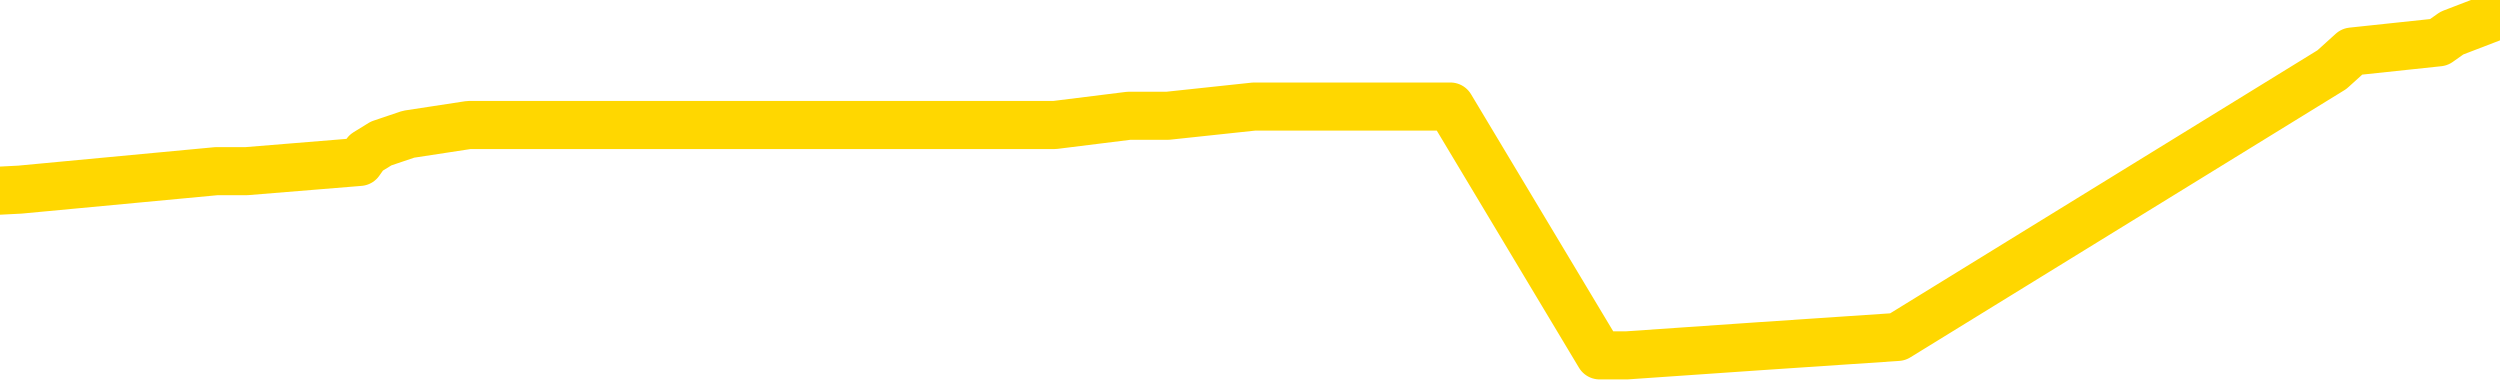 <svg xmlns="http://www.w3.org/2000/svg" version="1.1" viewBox="0 0 6500 1000">
	<path fill="none" stroke="gold" stroke-width="125" stroke-linecap="round" stroke-linejoin="round" d="M0 30035  L-328504 30035 L-328319 30011 L-327829 29964 L-327536 29940 L-327224 29892 L-326990 29868 L-326937 29820 L-326877 29772 L-326724 29748 L-326684 29700 L-326551 29676 L-326258 29652 L-325718 29652 L-325108 29628 L-325060 29628 L-324419 29604 L-324386 29604 L-323861 29604 L-323728 29581 L-323338 29533 L-323010 29485 L-322893 29437 L-322681 29389 L-321964 29389 L-321394 29365 L-321287 29365 L-321113 29341 L-320891 29293 L-320490 29269 L-320464 29221 L-319536 29174 L-319449 29126 L-319366 29078 L-319296 29030 L-318999 29006 L-318847 28958 L-316957 28982 L-316856 28982 L-316594 28982 L-316300 29006 L-316159 28958 L-315910 28958 L-315874 28934 L-315716 28910 L-315252 28862 L-314999 28838 L-314787 28790 L-314536 28767 L-314187 28743 L-313260 28695 L-313166 28647 L-312755 28623 L-311584 28575 L-310395 28551 L-310303 28503 L-310276 28455 L-310009 28407 L-309711 28360 L-309582 28312 L-309544 28264 L-308730 28264 L-308346 28288 L-307285 28312 L-307224 28312 L-306959 28790 L-306488 29245 L-306295 29700 L-306032 30155 L-305695 30131 L-305559 30107 L-305104 30083 L-304360 30059 L-304343 30035 L-304178 29988 L-304109 29988 L-303593 29964 L-302565 29964 L-302368 29940 L-301880 29916 L-301518 29892 L-301109 29892 L-300724 29916 L-299020 29916 L-298922 29916 L-298850 29916 L-298789 29916 L-298605 29892 L-298268 29892 L-297628 29868 L-297551 29844 L-297489 29844 L-297303 29820 L-297223 29820 L-297046 29796 L-297027 29772 L-296797 29772 L-296409 29748 L-295520 29748 L-295481 29724 L-295393 29700 L-295365 29652 L-294357 29628 L-294207 29581 L-294183 29557 L-294050 29533 L-294011 29509 L-292752 29485 L-292694 29485 L-292155 29461 L-292102 29461 L-292056 29461 L-291660 29437 L-291521 29413 L-291321 29389 L-291174 29389 L-291010 29389 L-290733 29413 L-290374 29413 L-289822 29389 L-289177 29365 L-288918 29317 L-288764 29293 L-288363 29269 L-288323 29245 L-288203 29221 L-288141 29245 L-288127 29245 L-288033 29245 L-287740 29221 L-287589 29126 L-287258 29078 L-287181 29030 L-287105 29006 L-286878 28934 L-286812 28886 L-286584 28838 L-286531 28790 L-286367 28767 L-285361 28743 L-285178 28719 L-284627 28695 L-284234 28647 L-283836 28623 L-282986 28575 L-282908 28551 L-282329 28527 L-281887 28527 L-281646 28503 L-281489 28503 L-281088 28455 L-281068 28455 L-280623 28431 L-280217 28407 L-280082 28360 L-279906 28312 L-279770 28264 L-279520 28216 L-278520 28192 L-278438 28168 L-278302 28144 L-278264 28120 L-277374 28096 L-277158 28072 L-276715 28048 L-276597 28024 L-276541 28000 L-275864 28000 L-275764 27977 L-275735 27977 L-274393 27953 L-273988 27929 L-273948 27905 L-273020 27881 L-272922 27857 L-272789 27833 L-272385 27809 L-272358 27785 L-272265 27761 L-272049 27737 L-271638 27689 L-270484 27641 L-270193 27593 L-270164 27546 L-269556 27522 L-269306 27474 L-269286 27450 L-268357 27426 L-268305 27378 L-268183 27354 L-268165 27306 L-268010 27282 L-267834 27234 L-267698 27210 L-267641 27186 L-267533 27163 L-267448 27139 L-267215 27115 L-267140 27091 L-266831 27067 L-266714 27043 L-266544 27019 L-266453 26995 L-266350 26995 L-266327 26971 L-266250 26971 L-266152 26923 L-265785 26899 L-265680 26875 L-265177 26851 L-264725 26827 L-264687 26803 L-264663 26779 L-264622 26756 L-264493 26732 L-264392 26708 L-263951 26684 L-263669 26660 L-263076 26636 L-262946 26612 L-262671 26564 L-262519 26540 L-262366 26516 L-262281 26468 L-262203 26444 L-262017 26420 L-261966 26420 L-261939 26396 L-261859 26372 L-261836 26349 L-261553 26301 L-260949 26253 L-259953 26229 L-259655 26205 L-258922 26181 L-258677 26157 L-258587 26133 L-258010 26109 L-257311 26085 L-256559 26061 L-256241 26037 L-255858 25989 L-255781 25966 L-255146 25942 L-254961 25918 L-254873 25918 L-254744 25918 L-254431 25894 L-254381 25870 L-254239 25846 L-254218 25822 L-253250 25798 L-252704 25774 L-252226 25774 L-252165 25774 L-251841 25774 L-251820 25750 L-251758 25750 L-251548 25726 L-251471 25702 L-251416 25678 L-251394 25654 L-251354 25630 L-251339 25606 L-250581 25582 L-250565 25559 L-249766 25535 L-249613 25511 L-248708 25487 L-248202 25463 L-247972 25415 L-247931 25415 L-247816 25391 L-247639 25367 L-246885 25391 L-246750 25367 L-246586 25343 L-246268 25319 L-246092 25271 L-245070 25223 L-245046 25175 L-244795 25152 L-244582 25104 L-243948 25080 L-243710 25032 L-243678 24984 L-243500 24936 L-243419 24888 L-243330 24864 L-243265 24816 L-242825 24768 L-242802 24745 L-242261 24721 L-242005 24697 L-241510 24673 L-240633 24649 L-240596 24625 L-240543 24601 L-240502 24577 L-240385 24553 L-240109 24529 L-239901 24481 L-239704 24433 L-239681 24385 L-239631 24338 L-239591 24314 L-239514 24290 L-238916 24242 L-238856 24218 L-238752 24194 L-238598 24170 L-237966 24146 L-237286 24122 L-236983 24074 L-236636 24050 L-236438 24026 L-236390 23978 L-236070 23954 L-235442 23931 L-235295 23907 L-235259 23883 L-235201 23859 L-235125 23811 L-234883 23811 L-234795 23787 L-234701 23763 L-234407 23739 L-234273 23715 L-234213 23691 L-234176 23643 L-233904 23643 L-232898 23619 L-232722 23595 L-232671 23595 L-232379 23571 L-232186 23524 L-231853 23500 L-231347 23476 L-230785 23428 L-230770 23380 L-230753 23356 L-230653 23308 L-230538 23260 L-230499 23212 L-230461 23188 L-230396 23188 L-230368 23164 L-230229 23188 L-229936 23188 L-229886 23188 L-229781 23188 L-229516 23164 L-229051 23141 L-228907 23141 L-228852 23093 L-228795 23069 L-228604 23045 L-228239 23021 L-228024 23021 L-227830 23021 L-227772 23021 L-227713 22973 L-227559 22949 L-227289 22925 L-226859 23045 L-226844 23045 L-226767 23021 L-226703 22997 L-226573 22829 L-226550 22805 L-226266 22781 L-226218 22757 L-226163 22734 L-225701 22710 L-225662 22710 L-225622 22686 L-225431 22662 L-224951 22638 L-224464 22614 L-224447 22590 L-224409 22566 L-224153 22542 L-224075 22494 L-223846 22470 L-223830 22422 L-223535 22374 L-223093 22350 L-222646 22327 L-222141 22303 L-221988 22279 L-221701 22255 L-221661 22207 L-221330 22183 L-221108 22159 L-220591 22111 L-220515 22087 L-220267 22039 L-220073 21991 L-220013 21967 L-219236 21943 L-219162 21943 L-218932 21920 L-218915 21920 L-218853 21896 L-218658 21872 L-218194 21872 L-218170 21848 L-218041 21848 L-216740 21848 L-216723 21848 L-216646 21824 L-216552 21824 L-216335 21824 L-216183 21800 L-216005 21824 L-215951 21848 L-215664 21872 L-215624 21872 L-215254 21872 L-214814 21872 L-214631 21872 L-214310 21848 L-214015 21848 L-213569 21800 L-213497 21776 L-213035 21728 L-212597 21704 L-212415 21680 L-210961 21632 L-210829 21608 L-210372 21560 L-210146 21536 L-209759 21489 L-209243 21441 L-208289 21393 L-207494 21345 L-206820 21321 L-206394 21273 L-206083 21249 L-205853 21177 L-205170 21106 L-205157 21034 L-204947 20938 L-204925 20914 L-204751 20866 L-203801 20842 L-203533 20794 L-202717 20770 L-202407 20723 L-202369 20699 L-202312 20651 L-201695 20627 L-201057 20579 L-199431 20555 L-198757 20531 L-198115 20531 L-198038 20531 L-197981 20531 L-197946 20531 L-197917 20507 L-197805 20459 L-197788 20435 L-197765 20411 L-197611 20387 L-197558 20339 L-197480 20316 L-197361 20292 L-197263 20268 L-197146 20244 L-196876 20196 L-196606 20172 L-196589 20124 L-196389 20100 L-196242 20052 L-196015 20028 L-195881 20004 L-195573 19980 L-195513 19956 L-195159 19909 L-194811 19885 L-194710 19861 L-194646 19813 L-194586 19789 L-194201 19741 L-193820 19717 L-193716 19693 L-193456 19669 L-193185 19621 L-193026 19597 L-192993 19573 L-192931 19549 L-192790 19525 L-192606 19502 L-192561 19478 L-192273 19478 L-192257 19454 L-192024 19454 L-191963 19430 L-191925 19430 L-191345 19406 L-191211 19382 L-191188 19286 L-191170 19118 L-191152 18927 L-191136 18735 L-191112 18544 L-191096 18400 L-191074 18233 L-191058 18065 L-191035 17969 L-191018 17874 L-190996 17802 L-190979 17754 L-190930 17682 L-190858 17610 L-190824 17491 L-190800 17395 L-190764 17299 L-190723 17203 L-190686 17155 L-190670 17060 L-190646 16988 L-190609 16940 L-190592 16868 L-190569 16820 L-190551 16772 L-190532 16724 L-190516 16677 L-190487 16605 L-190461 16533 L-190416 16509 L-190399 16461 L-190357 16437 L-190309 16389 L-190239 16341 L-190223 16293 L-190207 16246 L-190145 16222 L-190106 16198 L-190067 16174 L-189901 16150 L-189836 16126 L-189820 16102 L-189775 16054 L-189717 16030 L-189504 16006 L-189471 15982 L-189429 15958 L-189350 15934 L-188813 15910 L-188735 15887 L-188631 15839 L-188542 15815 L-188366 15791 L-188015 15767 L-187859 15743 L-187422 15719 L-187265 15695 L-187135 15671 L-186431 15623 L-186230 15599 L-185269 15551 L-184787 15527 L-184688 15527 L-184596 15503 L-184351 15480 L-184278 15456 L-183835 15408 L-183739 15384 L-183724 15360 L-183707 15336 L-183683 15312 L-183217 15288 L-183000 15264 L-182860 15240 L-182566 15216 L-182478 15192 L-182436 15168 L-182407 15144 L-182234 15120 L-182175 15096 L-182099 15073 L-182018 15049 L-181949 15049 L-181639 15025 L-181554 15001 L-181340 14977 L-181305 14953 L-180622 14929 L-180523 14905 L-180318 14881 L-180271 14857 L-179993 14833 L-179931 14809 L-179914 14761 L-179836 14737 L-179528 14689 L-179503 14666 L-179450 14618 L-179427 14594 L-179304 14570 L-179169 14522 L-178924 14498 L-178799 14498 L-178152 14474 L-178136 14474 L-178111 14474 L-177931 14426 L-177855 14402 L-177763 14378 L-177335 14354 L-176919 14330 L-176526 14282 L-176448 14259 L-176429 14235 L-176065 14211 L-175829 14187 L-175601 14163 L-175288 14139 L-175210 14115 L-175129 14067 L-174951 14019 L-174935 13995 L-174670 13947 L-174590 13923 L-174360 13899 L-174134 13875 L-173818 13875 L-173643 13852 L-173282 13852 L-172890 13828 L-172821 13780 L-172757 13756 L-172616 13708 L-172565 13684 L-172463 13636 L-171961 13612 L-171764 13588 L-171517 13564 L-171332 13540 L-171032 13516 L-170956 13492 L-170790 13445 L-169906 13421 L-169877 13373 L-169754 13325 L-169175 13301 L-169097 13277 L-168384 13277 L-168072 13277 L-167859 13277 L-167842 13277 L-167456 13277 L-166931 13229 L-166484 13205 L-166155 13181 L-166002 13157 L-165676 13157 L-165498 13133 L-165416 13133 L-165210 13085 L-165035 13062 L-164106 13038 L-163216 13014 L-163177 12990 L-162949 12990 L-162570 12966 L-161782 12942 L-161548 12918 L-161472 12894 L-161115 12870 L-160543 12822 L-160276 12798 L-159890 12774 L-159786 12774 L-159616 12774 L-158998 12774 L-158786 12774 L-158478 12774 L-158425 12750 L-158298 12726 L-158245 12702 L-158125 12678 L-157789 12631 L-156830 12607 L-156699 12559 L-156497 12535 L-155866 12511 L-155554 12487 L-155140 12463 L-155113 12439 L-154968 12415 L-154548 12391 L-153215 12391 L-153168 12367 L-153040 12319 L-153023 12295 L-152445 12248 L-152239 12224 L-152209 12200 L-152169 12176 L-152111 12152 L-152074 12128 L-151995 12104 L-151853 12080 L-151398 12056 L-151280 12032 L-150995 12008 L-150622 11984 L-150526 11960 L-150199 11936 L-149845 11912 L-149675 11888 L-149627 11864 L-149518 11841 L-149429 11817 L-149401 11793 L-149325 11745 L-149022 11721 L-148988 11673 L-148916 11649 L-148548 11625 L-148213 11601 L-148132 11601 L-147912 11577 L-147741 11553 L-147713 11529 L-147216 11505 L-146667 11457 L-145786 11434 L-145688 11386 L-145611 11362 L-145336 11338 L-145089 11290 L-145015 11266 L-144953 11218 L-144835 11194 L-144792 11170 L-144682 11146 L-144605 11098 L-143905 11074 L-143659 11050 L-143619 11027 L-143463 11003 L-142864 11003 L-142637 11003 L-142545 11003 L-142070 11003 L-141472 10955 L-140953 10931 L-140932 10907 L-140786 10883 L-140466 10883 L-139924 10883 L-139692 10883 L-139522 10883 L-139035 10859 L-138808 10835 L-138723 10811 L-138377 10787 L-138051 10787 L-137528 10763 L-137200 10739 L-136600 10715 L-136402 10667 L-136350 10644 L-136310 10620 L-136028 10596 L-135344 10548 L-135034 10524 L-135009 10476 L-134818 10452 L-134595 10428 L-134509 10404 L-133845 10356 L-133821 10332 L-133599 10284 L-133269 10260 L-132917 10213 L-132712 10189 L-132480 10141 L-132222 10117 L-132032 10069 L-131985 10045 L-131758 10021 L-131723 9997 L-131567 9973 L-131353 9949 L-131179 9925 L-131088 9901 L-130811 9877 L-130567 9853 L-130252 9830 L-129826 9830 L-129788 9830 L-129305 9830 L-129072 9830 L-128860 9806 L-128634 9782 L-128084 9782 L-127837 9758 L-127003 9758 L-126947 9734 L-126925 9710 L-126767 9686 L-126306 9662 L-126265 9638 L-125925 9590 L-125792 9566 L-125569 9542 L-124997 9518 L-124525 9494 L-124330 9470 L-124138 9446 L-123948 9423 L-123846 9399 L-123478 9375 L-123432 9351 L-123350 9327 L-122057 9303 L-122008 9279 L-121740 9279 L-121595 9279 L-121044 9279 L-120927 9255 L-120846 9231 L-120486 9207 L-120263 9183 L-119981 9159 L-119652 9111 L-119144 9087 L-119032 9063 L-118953 9039 L-118789 9016 L-118494 9016 L-118026 9016 L-117829 9039 L-117778 9039 L-117129 9016 L-117007 8992 L-116553 8992 L-116517 8968 L-116049 8944 L-115938 8920 L-115922 8896 L-115706 8896 L-115525 8872 L-114993 8872 L-113963 8872 L-113764 8848 L-113306 8824 L-112357 8776 L-112259 8752 L-111905 8704 L-111844 8680 L-111830 8656 L-111794 8632 L-111425 8609 L-111305 8585 L-111063 8561 L-110899 8537 L-110712 8513 L-110591 8489 L-109520 8441 L-108662 8417 L-108450 8369 L-108353 8345 L-108179 8297 L-107845 8273 L-107773 8249 L-107716 8225 L-107540 8225 L-107152 8202 L-106916 8178 L-106805 8154 L-106688 8130 L-105707 8106 L-105682 8082 L-105087 8034 L-105055 8034 L-104906 8010 L-104622 7986 L-103710 7986 L-102764 7986 L-102611 7962 L-102508 7962 L-102377 7938 L-102234 7914 L-102207 7890 L-102093 7866 L-101875 7842 L-101193 7819 L-101064 7795 L-100761 7771 L-100521 7723 L-100188 7699 L-99549 7675 L-99207 7627 L-99145 7603 L-98990 7603 L-98068 7603 L-97598 7603 L-97554 7603 L-97541 7579 L-97500 7555 L-97478 7531 L-97451 7507 L-97307 7483 L-96884 7459 L-96549 7459 L-96358 7435 L-95930 7435 L-95742 7412 L-95353 7364 L-94818 7340 L-94446 7316 L-94424 7316 L-94174 7292 L-94056 7268 L-93980 7244 L-93845 7220 L-93805 7196 L-93725 7172 L-93331 7148 L-92835 7124 L-92723 7076 L-92550 7052 L-92242 7028 L-91794 7005 L-91471 6981 L-91329 6933 L-90902 6885 L-90748 6837 L-90693 6789 L-89879 6765 L-89860 6741 L-89488 6717 L-89431 6717 L-88302 6693 L-88234 6693 L-87676 6669 L-87481 6645 L-87345 6621 L-87111 6598 L-86764 6574 L-86730 6526 L-86694 6502 L-86626 6454 L-86277 6430 L-86105 6406 L-85620 6382 L-85604 6358 L-85279 6334 L-85121 6310 L-83980 6262 L-83956 6238 L-83764 6191 L-83570 6167 L-83320 6143 L-83303 6119 L-82283 6095 L-81985 6071 L-81910 6047 L-81773 5999 L-81598 5975 L-81021 5927 L-80805 5903 L-80742 5879 L-80611 5855 L-80574 5807 L-80051 5784 L-79913 15216 L-79899 15216 L-79876 15216 L-79855 15216 L-79628 5760 L-78852 5760 L-78811 5760 L-78443 5760 L-78365 5736 L-78313 5712 L-77640 5688 L-76897 5664 L-76472 5664 L-76025 5640 L-74963 5616 L-74651 5568 L-74241 5568 L-74169 5544 L-73645 5544 L-73550 5544 L-73533 5544 L-73088 5520 L-72902 5472 L-72122 5424 L-71450 5401 L-71038 5329 L-70806 5281 L-70665 5257 L-70584 5209 L-70563 5185 L-70487 5185 L-70359 5161 L-70042 5185 L-69818 5185 L-69493 5161 L-69431 5161 L-69061 5161 L-69028 5161 L-68819 5161 L-68151 5161 L-68074 5161 L-67916 5113 L-67805 5113 L-67479 5089 L-67324 5065 L-66983 5065 L-66926 5017 L-66588 4970 L-66384 4946 L-66331 4898 L-64955 4874 L-64825 4850 L-64392 4826 L-64071 4802 L-63244 4754 L-63120 4730 L-62389 4682 L-62234 4634 L-62193 4610 L-62139 4587 L-62116 4563 L-62002 4539 L-61706 4515 L-61416 4491 L-61361 4467 L-61241 4443 L-61210 4419 L-61111 4395 L-60667 4395 L-60515 4371 L-59680 4371 L-59138 4347 L-58803 4347 L-58788 4323 L-58712 4299 L-58596 4275 L-58401 4251 L-58137 4227 L-57302 4203 L-57206 4180 L-56684 4156 L-56643 4132 L-56543 4108 L-55715 4108 L-55580 4084 L-55241 4084 L-54687 4060 L-54308 4036 L-54145 4012 L-53835 3988 L-53022 3964 L-52716 3940 L-52448 3940 L-52126 3940 L-51805 3964 L-51530 3964 L-50701 3916 L-50606 3892 L-50514 3820 L-50409 3749 L-50022 3677 L-49542 3629 L-49526 3605 L-49407 3581 L-49039 3533 L-48944 3509 L-48110 3461 L-48033 3437 L-47734 3413 L-47643 3389 L-47236 3342 L-47126 3294 L-46426 3270 L-45953 3246 L-45893 3222 L-45674 3174 L-45401 3150 L-45288 3126 L-44260 3102 L-43874 3078 L-43854 3054 L-43521 3030 L-43276 3006 L-42843 2983 L-42733 2959 L-42615 2935 L-42163 2887 L-41573 2863 L-41236 2839 L-39344 2815 L-39230 2767 L-39018 2743 L-37700 2719 L-37593 -2666 L-37527 -7981 L-37491 -12889 L-37429 -12889 L-36930 -7550 L-36255 -2283 L-36233 2576 L-35963 2528 L-34994 2528 L-34305 2504 L-34143 2480 L-33602 2456 L-33513 2432 L-32493 2408 L-31546 2360 L-31180 2384 L-31077 2408 L-30489 2408 L-30430 2408 L-30329 2384 L-29889 2336 L-29781 2312 L-29340 2288 L-28340 2216 L-28083 2145 L-27981 2073 L-27850 2025 L-27484 1977 L-26903 1929 L-26872 1905 L-26556 1881 L-24573 1857 L-24458 1833 L-24390 1833 L-24031 1809 L-22413 1785 L-22235 1785 L-22091 1785 L-21269 1809 L-21216 1833 L-21161 1833 L-20727 1833 L-19747 1857 L-19673 1857 L-18588 1833 L-18375 1833 L-17659 1785 L-17270 1762 L-17052 1714 L-16732 1666 L-16238 1618 L-16111 1594 L-15882 1546 L-15649 1498 L-15590 1474 L-15301 1450 L-15029 1402 L-13999 1378 L-12334 1355 L-11914 1331 L-11777 1307 L-11621 1307 L-11316 1283 L-11088 1235 L-10929 1211 L-10770 1163 L-10601 1115 L-10553 1091 L-10500 1067 L-10478 1067 L-10092 1043 L-9843 1043 L-9572 1043 L-9411 1043 L-9322 1043 L-7663 1043 L-7498 1067 L-7118 1043 L-6658 1043 L-6048 995 L-4955 971 L-4524 948 L-4493 924 L-4430 900 L-4413 876 L-2709 852 L-2667 828 L-2201 804 L-2014 780 L-1982 732 L-1386 708 L-1337 684 L-1014 660 L-963 636 L-753 612 L-735 588 L-468 541 L-416 517 L52 493 L563 445 L641 445 L935 421 L952 397 L991 373 L1062 349 L1219 325 L2165 325 L2221 325 L2742 325 L2935 301 L3036 301 L3261 277 L3771 277 L4159 924 L4229 924 L4577 900 L4934 876 L6063 181 L6115 134 L6341 110 L6375 86 L6500 38" />
</svg>
